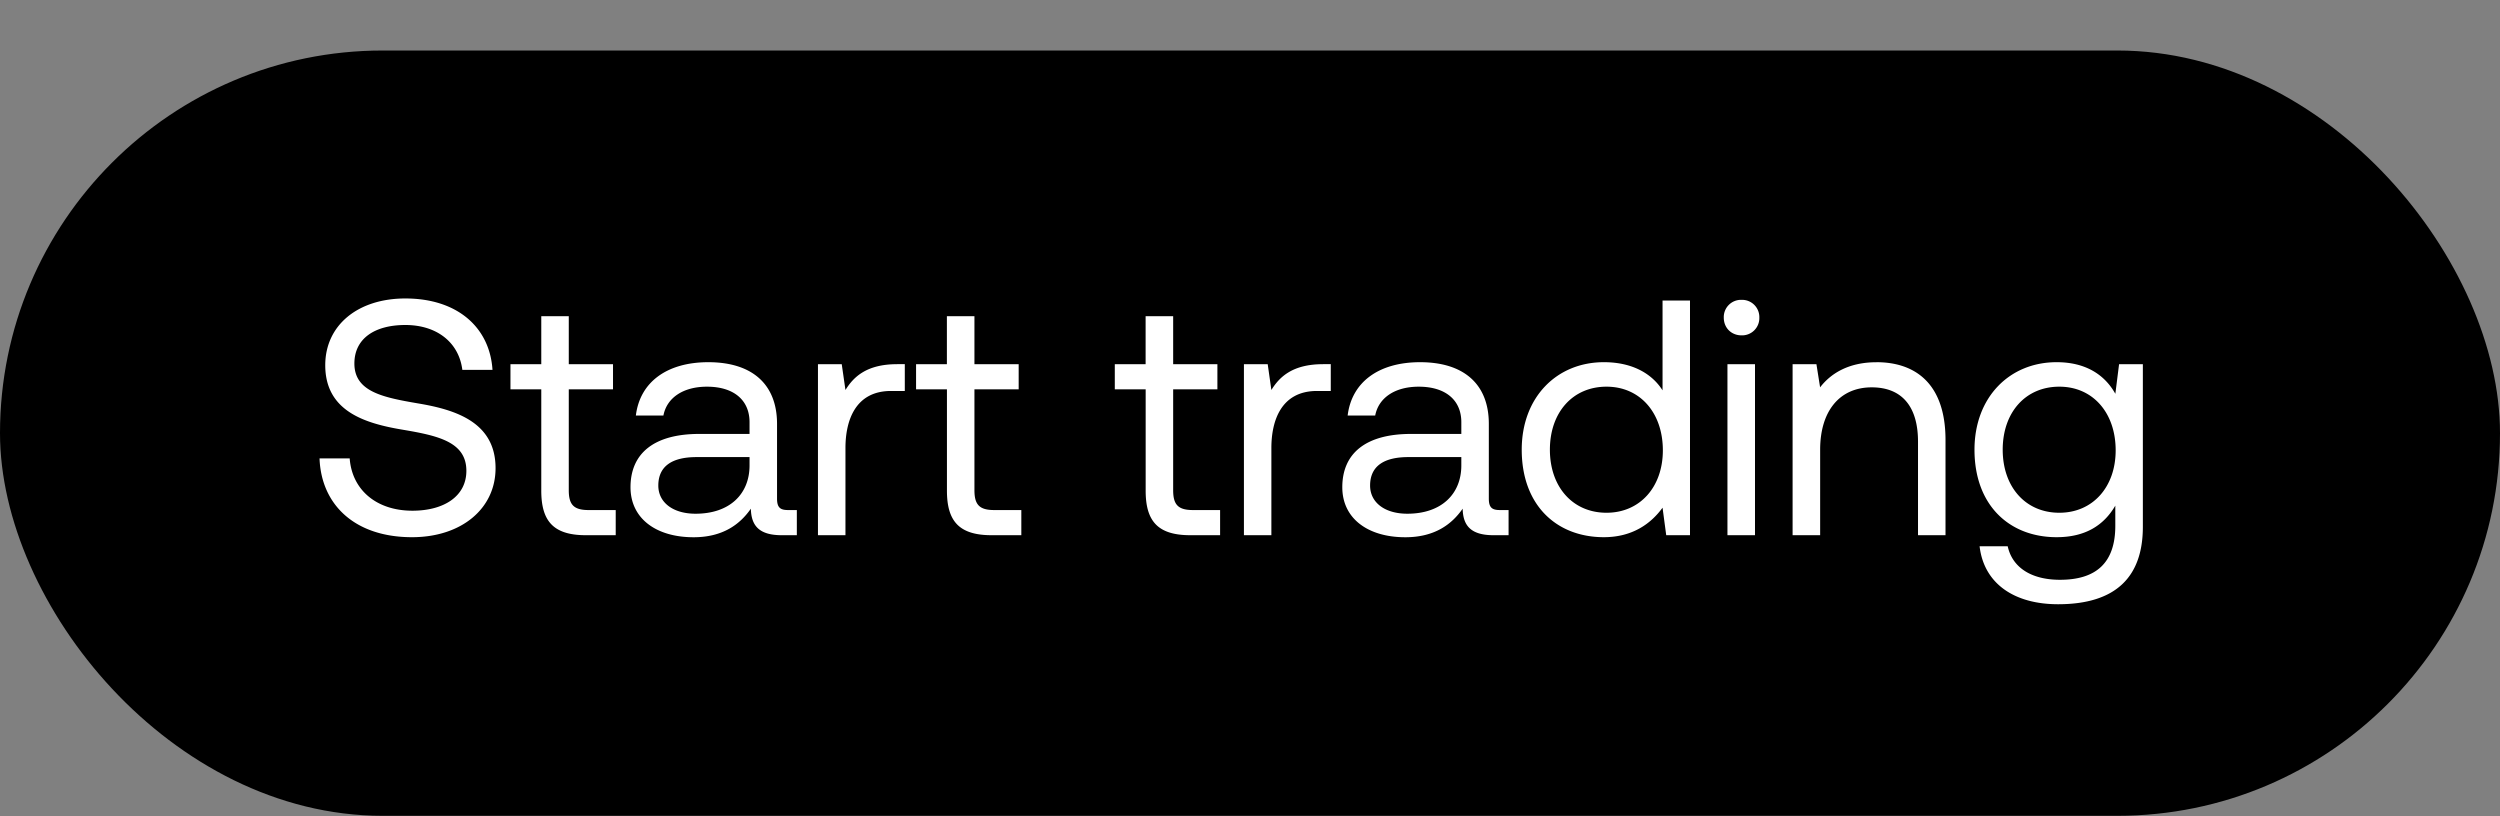 <svg width="49" height="16" viewBox="0 0 49 16" fill="none" xmlns="http://www.w3.org/2000/svg"><rect x="0" y="0" width="49" height="16" fill="#808080" stroke="none"/><rect y=".99" width="49" height="15" rx="7.5" fill="#000"/><path d="M6.263 8.985c.033.907.69 1.544 1.813 1.544.966 0 1.637-.558 1.637-1.353 0-.894-.77-1.144-1.518-1.269-.69-.118-1.249-.23-1.249-.782 0-.492.401-.755.999-.755.624 0 1.051.348 1.117.88h.591c-.052-.828-.683-1.4-1.708-1.4-.933 0-1.57.526-1.57 1.308 0 .894.762 1.137 1.504 1.262.697.118 1.262.236 1.262.808 0 .5-.44.782-1.058.782-.703 0-1.183-.407-1.229-1.025h-.591zm4.346.63c0 .592.23.875.874.875h.585v-.493h-.532c-.29 0-.388-.105-.388-.388V7.631h.867v-.493h-.867v-.94h-.539v.94h-.604v.493h.604v1.985zm4.838.382c-.151 0-.217-.046-.217-.224V8.308c0-.782-.493-1.209-1.347-1.209-.808 0-1.34.388-1.42 1.045h.54c.065-.342.38-.565.854-.565.525 0 .834.263.834.696v.23h-.985c-.88 0-1.348.375-1.348 1.045 0 .611.5.98 1.236.98.578 0 .913-.257 1.123-.56.007.33.158.52.605.52h.296v-.493h-.171zm-.756-.874c0 .558-.387.946-1.058.946-.446 0-.73-.223-.73-.552 0-.38.27-.558.75-.558h1.038v.164zm2.892-1.985c-.598 0-.854.25-1.012.506l-.073-.506h-.466v3.352h.539V8.78c0-.532.19-1.117.893-1.117h.27v-.526h-.151zm.977 2.478c0 .591.23.874.874.874h.584v-.493h-.532c-.289 0-.387-.105-.387-.388V7.631h.867v-.493h-.867v-.94h-.54v.94h-.604v.493h.605v1.985zm3.895 0c0 .591.23.874.874.874h.585v-.493h-.533c-.289 0-.387-.105-.387-.388V7.631h.867v-.493h-.867v-.94h-.54v.94h-.604v.493h.605v1.985zm3.476-2.478c-.598 0-.854.25-1.012.506l-.072-.506h-.466v3.352h.538V8.78c0-.532.19-1.117.894-1.117h.27v-.526h-.152zm3.466 2.859c-.15 0-.216-.046-.216-.224V8.308c0-.782-.493-1.209-1.347-1.209-.809 0-1.34.388-1.42 1.045h.54c.065-.342.38-.565.853-.565.526 0 .835.263.835.696v.23h-.986c-.88 0-1.347.375-1.347 1.045 0 .611.5.98 1.235.98.579 0 .914-.257 1.124-.56.007.33.158.52.605.52h.295v-.493h-.17zm-.755-.874c0 .558-.388.946-1.058.946-.447 0-.73-.223-.73-.552 0-.38.27-.558.75-.558h1.038v.164zm3.944-1.472c-.204-.322-.585-.552-1.15-.552-.927 0-1.61.69-1.61 1.715 0 1.09.683 1.715 1.61 1.715.565 0 .926-.27 1.15-.578l.072.539h.466v-4.6h-.538v1.761zm-1.098 2.399c-.663 0-1.11-.507-1.11-1.236 0-.73.447-1.235 1.11-1.235.657 0 1.104.512 1.104 1.248 0 .716-.447 1.223-1.104 1.223zm2.646-3.477a.338.338 0 00.349-.348.338.338 0 00-.349-.348.338.338 0 00-.348.348c0 .204.151.348.348.348zm-.276 3.917h.54V7.138h-.54v3.352zm2.92-3.39c-.565 0-.907.236-1.104.492l-.072-.454h-.467v3.352h.54V8.814c0-.756.38-1.222 1.011-1.222.585 0 .907.368.907 1.064v1.834h.539V8.624c0-1.111-.598-1.525-1.354-1.525zm4.682.617c-.21-.375-.584-.618-1.15-.618-.926 0-1.61.69-1.61 1.715 0 1.09.684 1.715 1.61 1.715.566 0 .927-.236 1.15-.618v.395c0 .73-.38 1.058-1.084 1.058-.558 0-.933-.237-1.025-.657H38.8c.086.736.684 1.136 1.538 1.136 1.15 0 1.662-.552 1.662-1.518V7.138h-.466l-.073.579zm-1.097 2.333c-.664 0-1.11-.507-1.11-1.236 0-.73.446-1.235 1.11-1.235.657 0 1.104.512 1.104 1.248 0 .716-.447 1.223-1.104 1.223z" fill="#fff"/></svg>